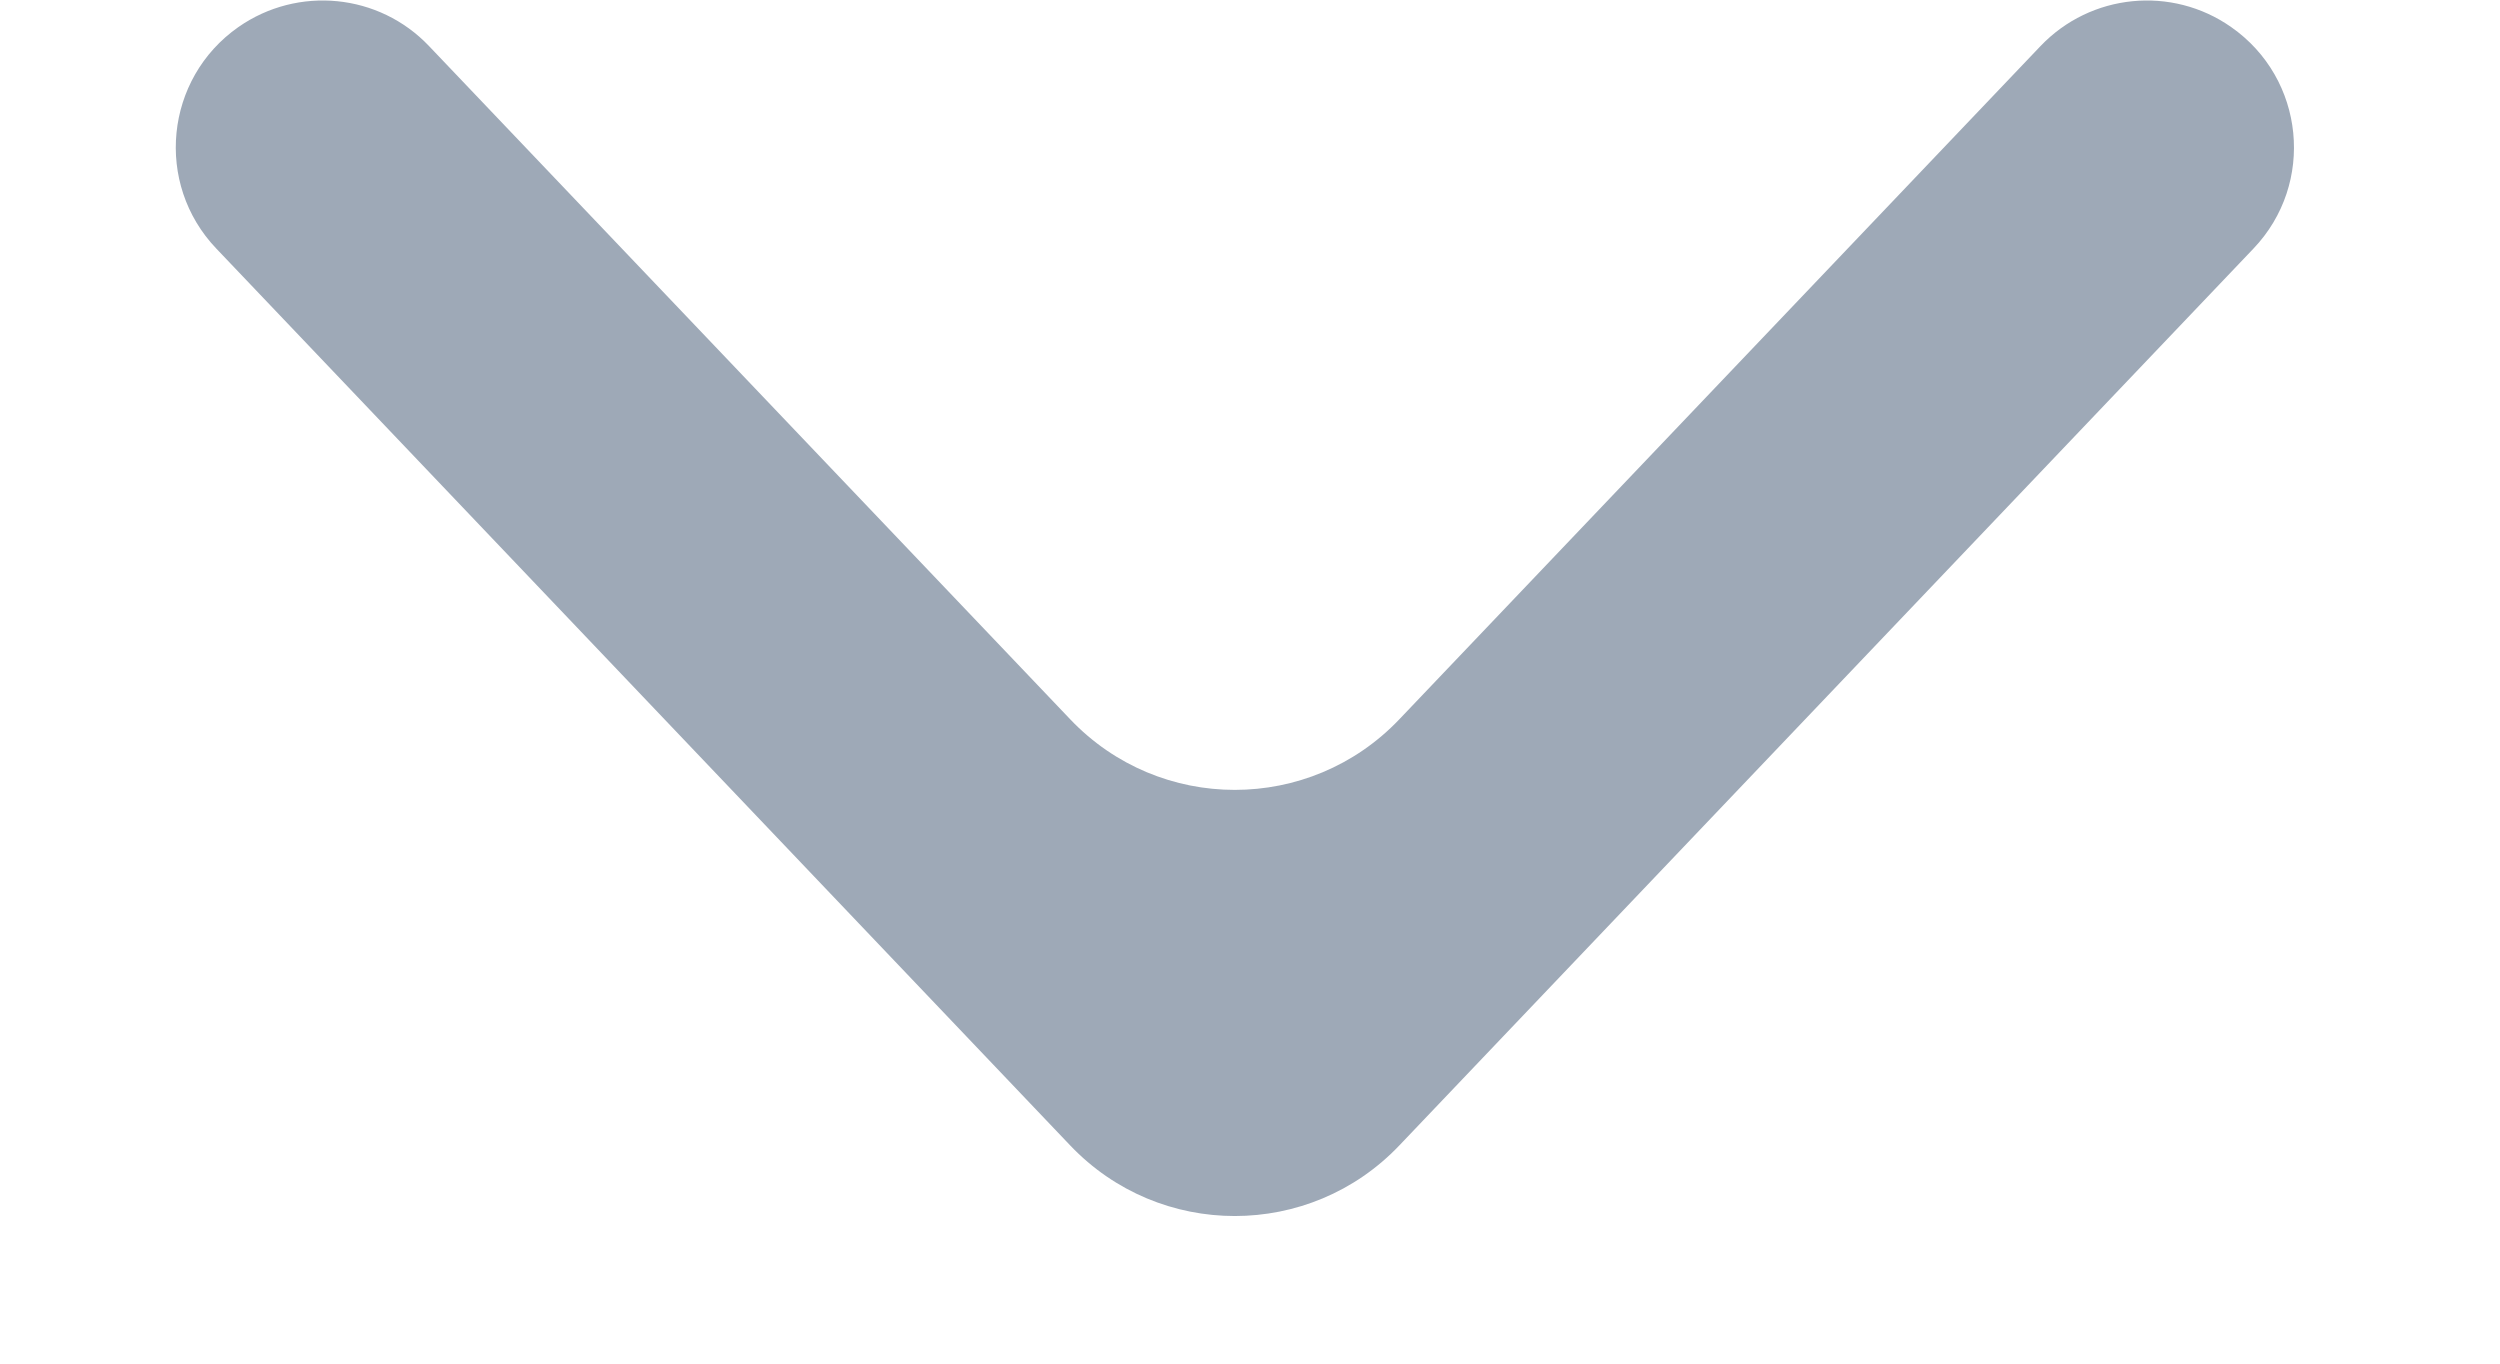 <svg width="11" height="6" viewBox="0 0 11 6" fill="none" xmlns="http://www.w3.org/2000/svg">
<path d="M9.817 0.119C9.556 -0.064 9.199 -0.029 8.978 0.203L6.157 3.165C5.763 3.579 5.103 3.579 4.709 3.165L1.888 0.203C1.668 -0.029 1.311 -0.064 1.049 0.119C0.725 0.346 0.679 0.808 0.952 1.094L4.709 5.04C5.103 5.454 5.763 5.454 6.157 5.04L9.915 1.094C10.188 0.808 10.142 0.346 9.817 0.119Z" fill="#9EA9B7"/>
</svg>
